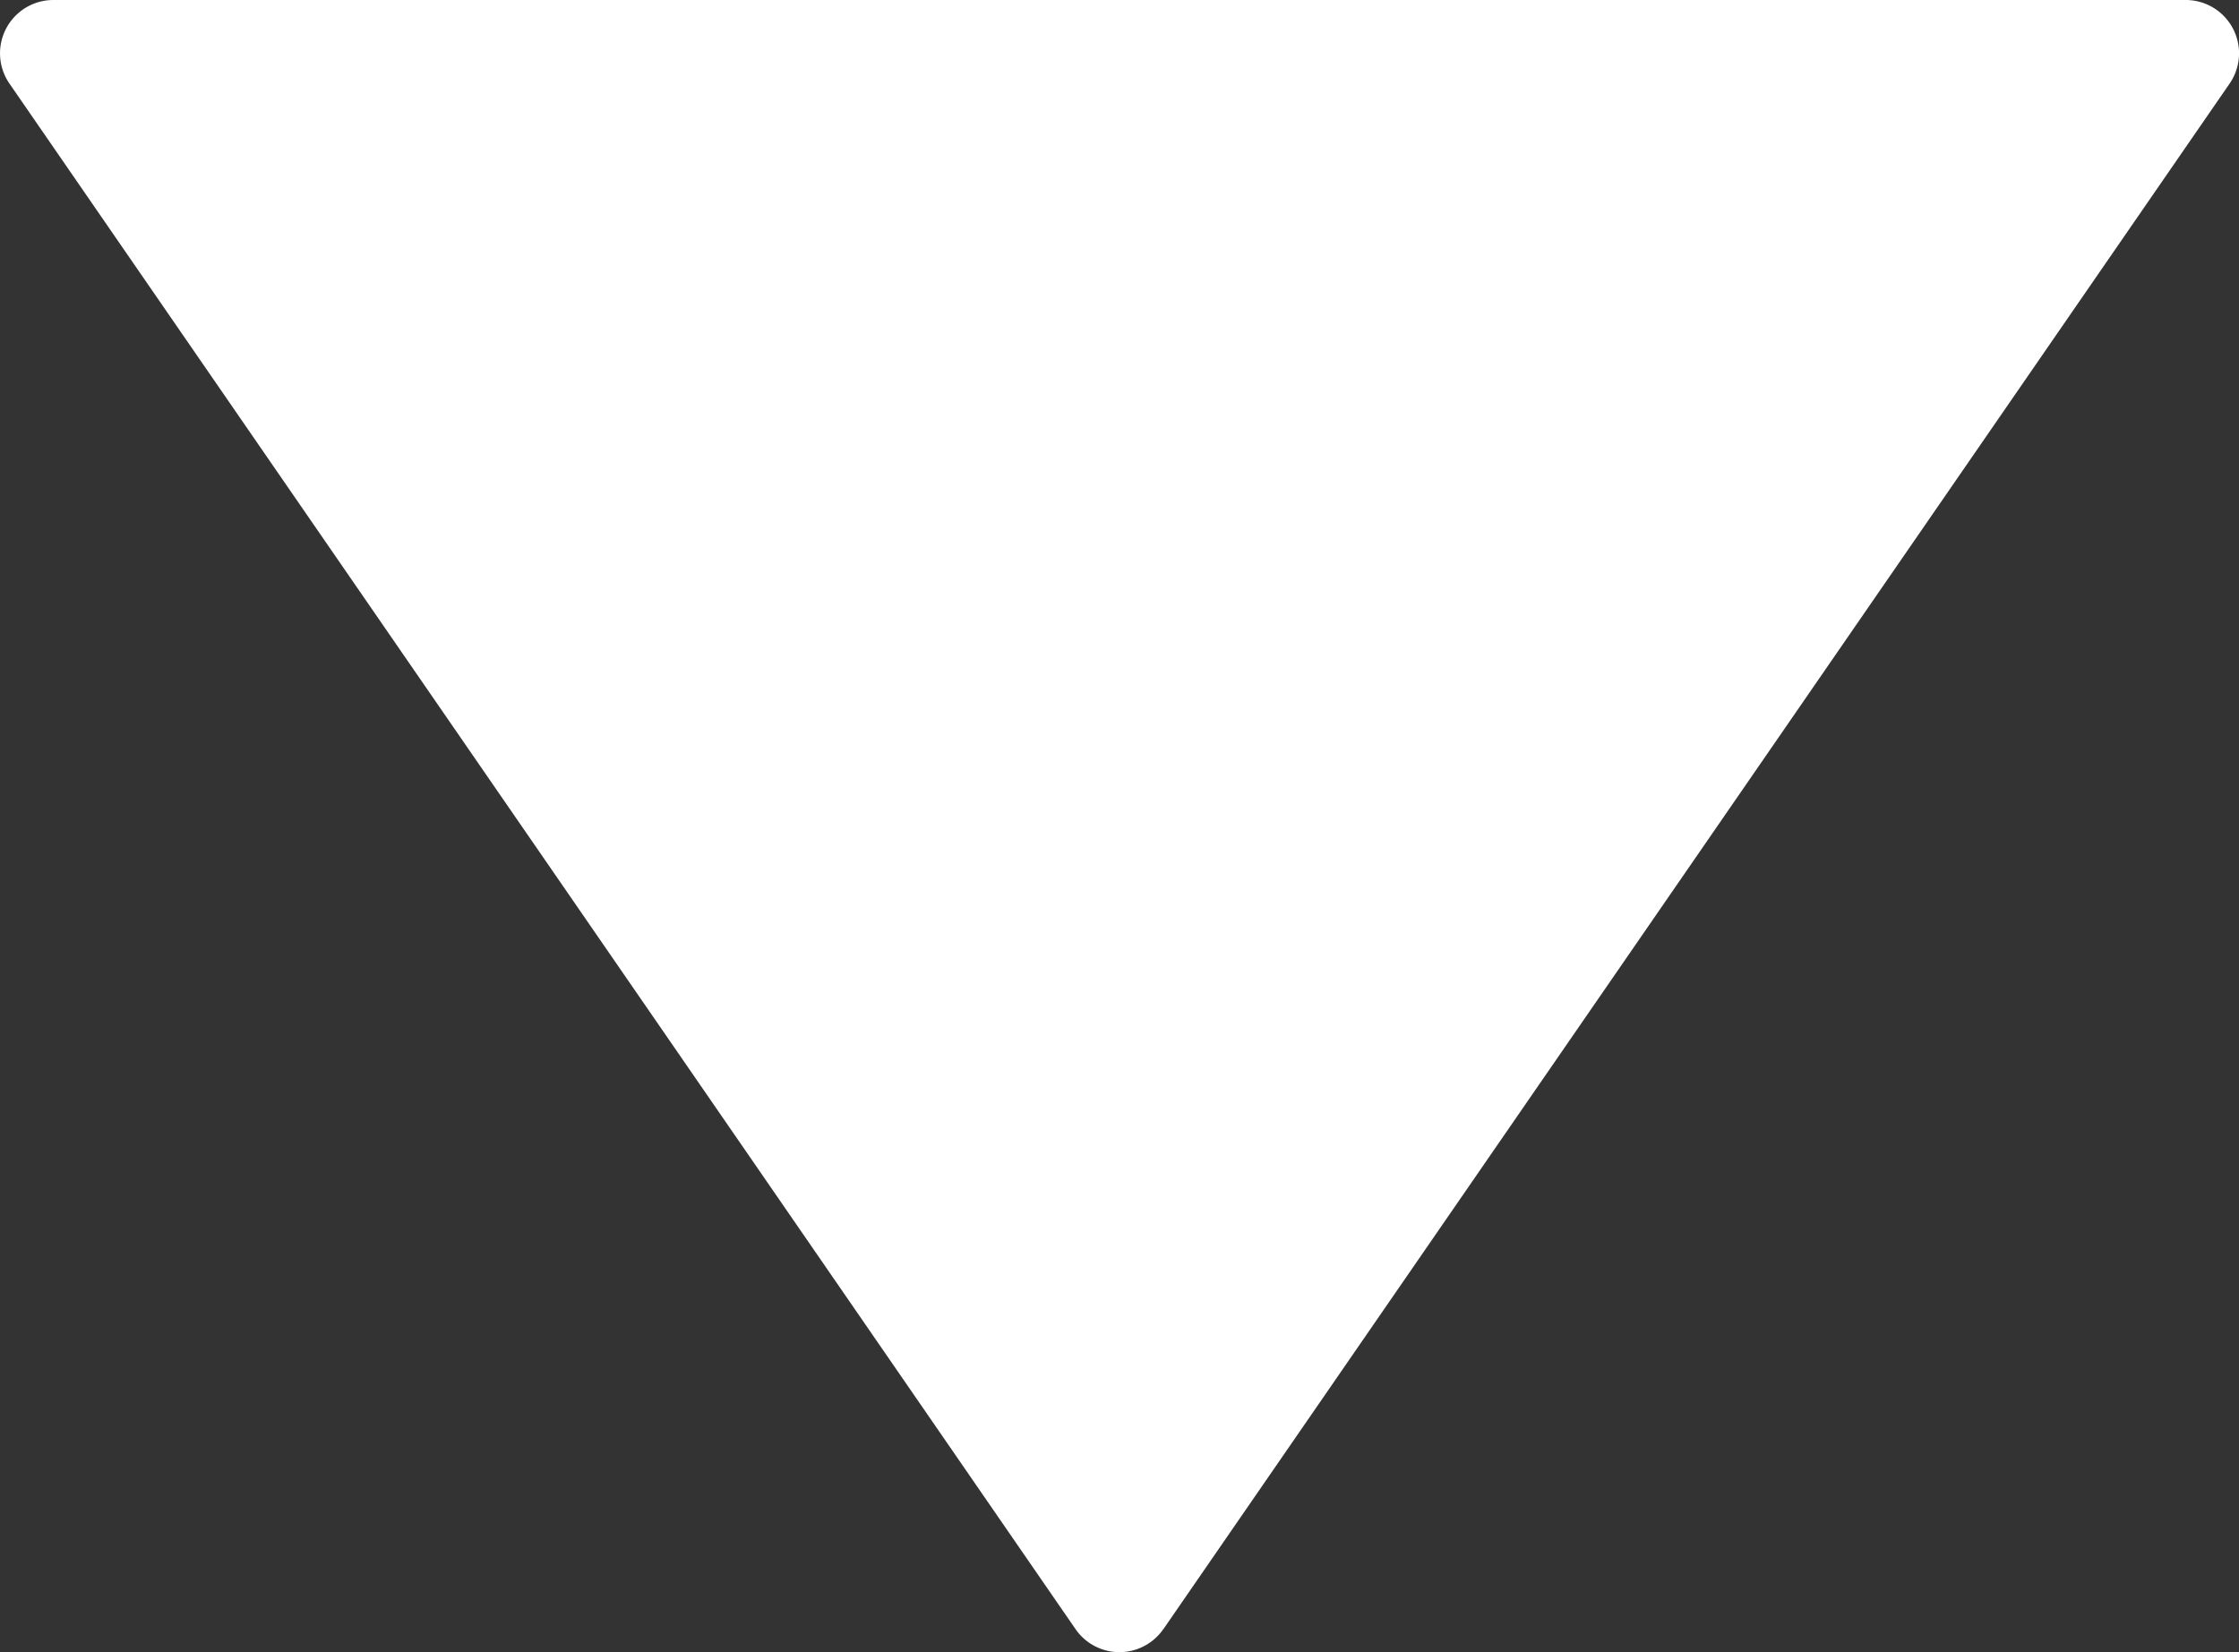 <svg xmlns="http://www.w3.org/2000/svg" width="67.74" height="50" viewBox="0 0 67.74 50"><rect x="0" y="0" width="67.74" height="50" fill="#333333" stroke="none"/><defs><style>.a{fill:#fff;}</style></defs><path class="a" d="M54.8,32.542,8.029.284A1.613,1.613,0,0,0,5.5,1.611V66.127a1.613,1.613,0,0,0,2.529,1.327L54.8,35.2a1.613,1.613,0,0,0,0-2.655Z" transform="translate(67.74 -5.5) rotate(90)"/></svg>